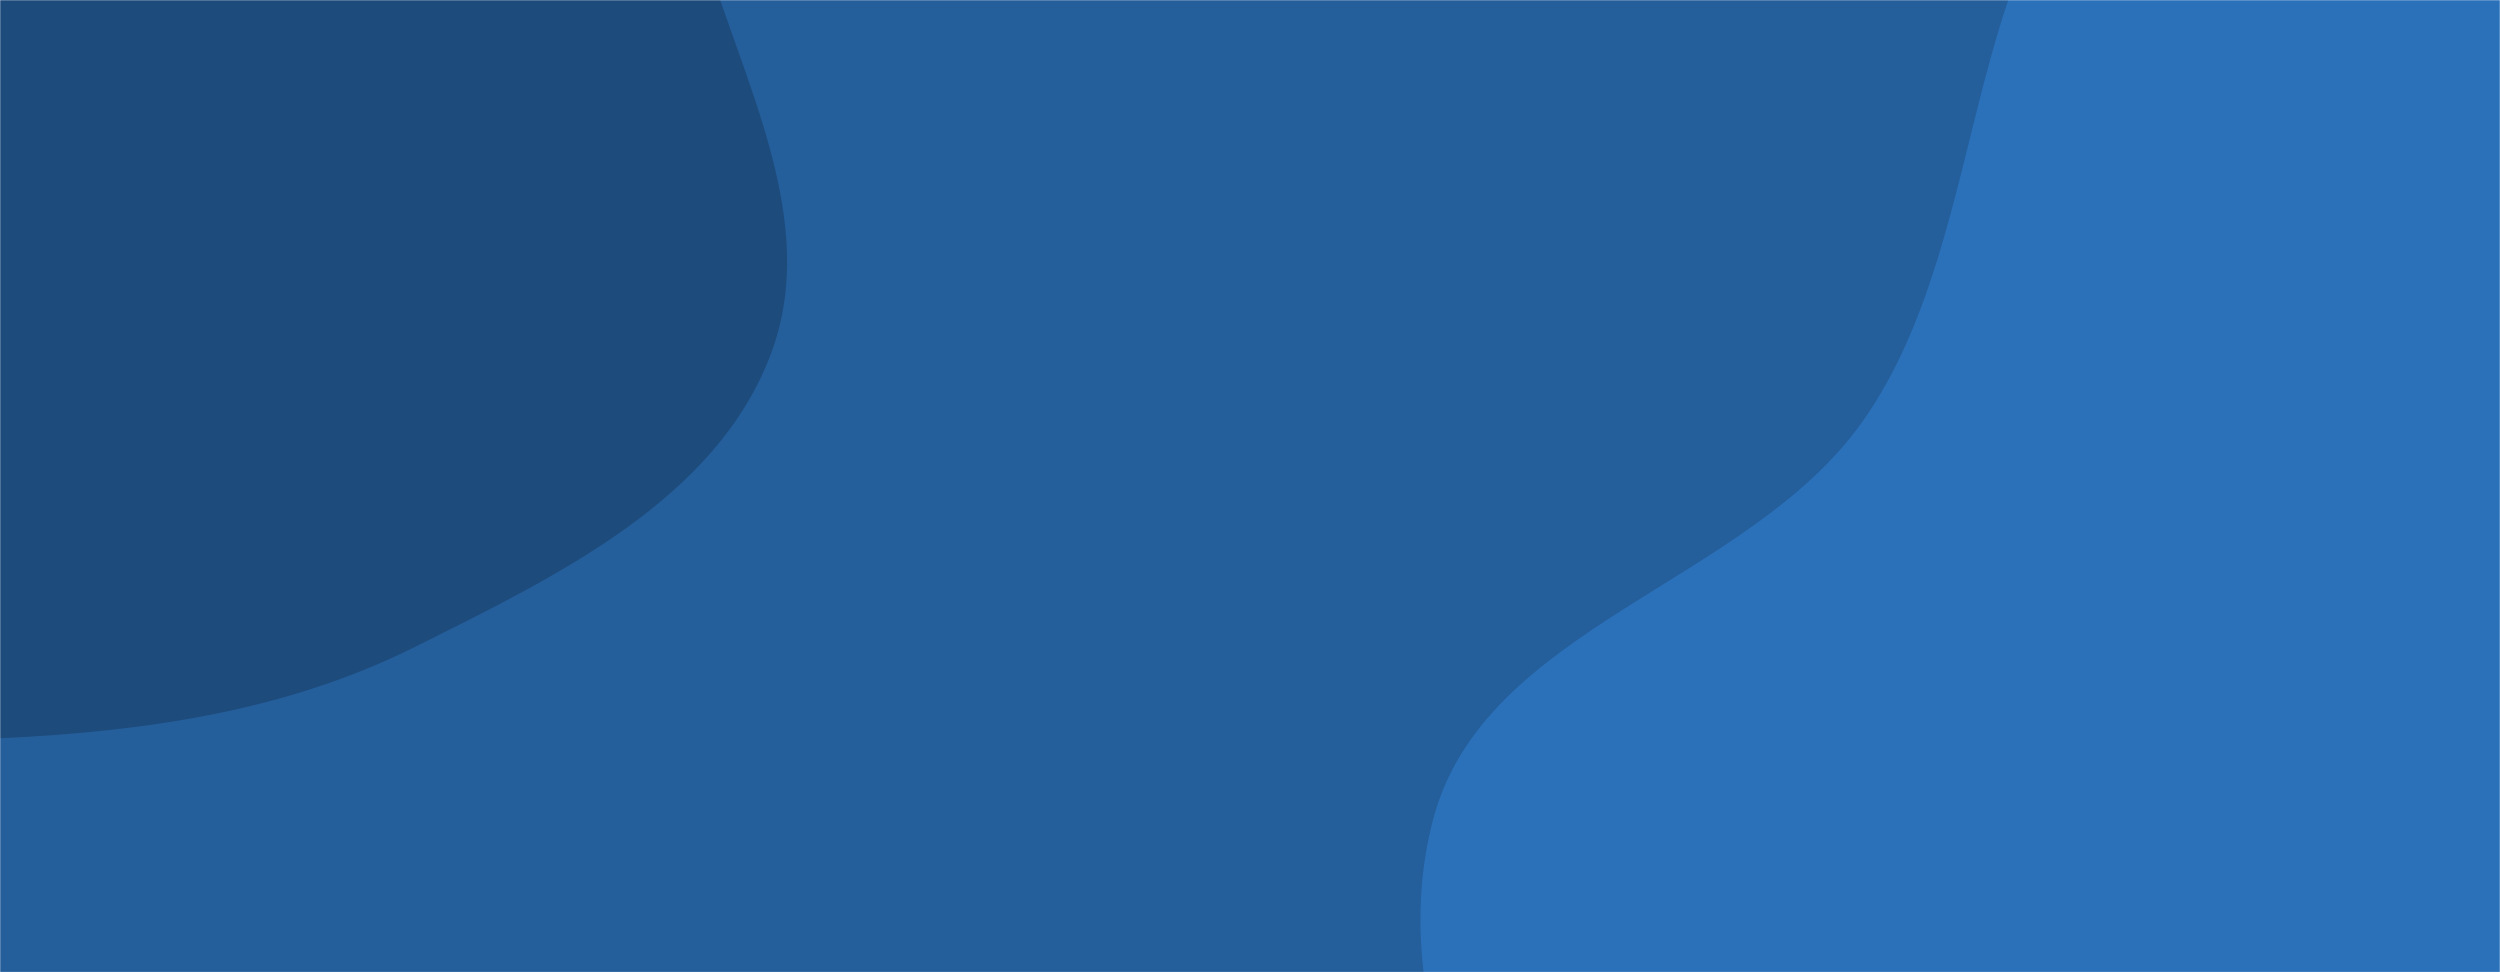 <svg xmlns="http://www.w3.org/2000/svg" version="1.1" xmlns:xlink="http://www.w3.org/1999/xlink" xmlns:svgjs="http://svgjs.com/svgjs" width="1440" height="560" preserveAspectRatio="none" viewBox="0 0 1440 560"><g mask="url(&quot;#SvgjsMask1001&quot;)" fill="none"><rect width="1440" height="560" x="0" y="0" fill="rgba(36, 94, 155, 1)"></rect><path d="M0,425.237C83.302,421.344,164.781,409.765,239.362,372.454C320.301,331.962,413.036,287.841,444.36,202.932C475.478,118.582,417.534,30.525,397.867,-57.205C379.944,-137.156,376.329,-219.256,333.992,-289.405C286.13,-368.71,230.579,-456.505,141.517,-481.962C52.539,-507.395,-36.963,-453.284,-123.362,-420.131C-203.179,-389.504,-297.683,-369.47,-342.066,-296.402C-385.59,-224.747,-340.749,-133.568,-348.152,-50.057C-355.007,27.274,-399.9,99.35,-383.881,175.313C-365.939,260.391,-327.053,348.082,-254.186,395.522C-181.218,443.027,-86.974,429.302,0,425.237" fill="#1d4b7c"></path><path d="M1440 1067.722C1535.809 1068.04 1615.178 1005.775 1704.924 972.23 1823.192 928.024 1984.437 946.262 2051.371 839.204 2116.963 734.292 2050.842 595.634 2014.279 477.431 1982.175 373.645 1912.668 292.694 1854.033 201.238 1784.21 92.333 1751.675-51.073 1637.021-110.991 1517.435-173.486 1354.86-191.019 1240.515-119.384 1125.648-47.422 1151.128 131.266 1073.244 242.204 1007.242 336.217 855.078 360.645 825.574 471.659 796.014 582.883 860.271 700.377 926.453 794.529 986.225 879.563 1084.44 921.659 1176.204 970.475 1260.652 1015.399 1344.347 1067.404 1440 1067.722" fill="#2b71ba"></path></g><defs><mask id="SvgjsMask1001"><rect width="1440" height="560" fill="#ffffff"></rect></mask></defs></svg>